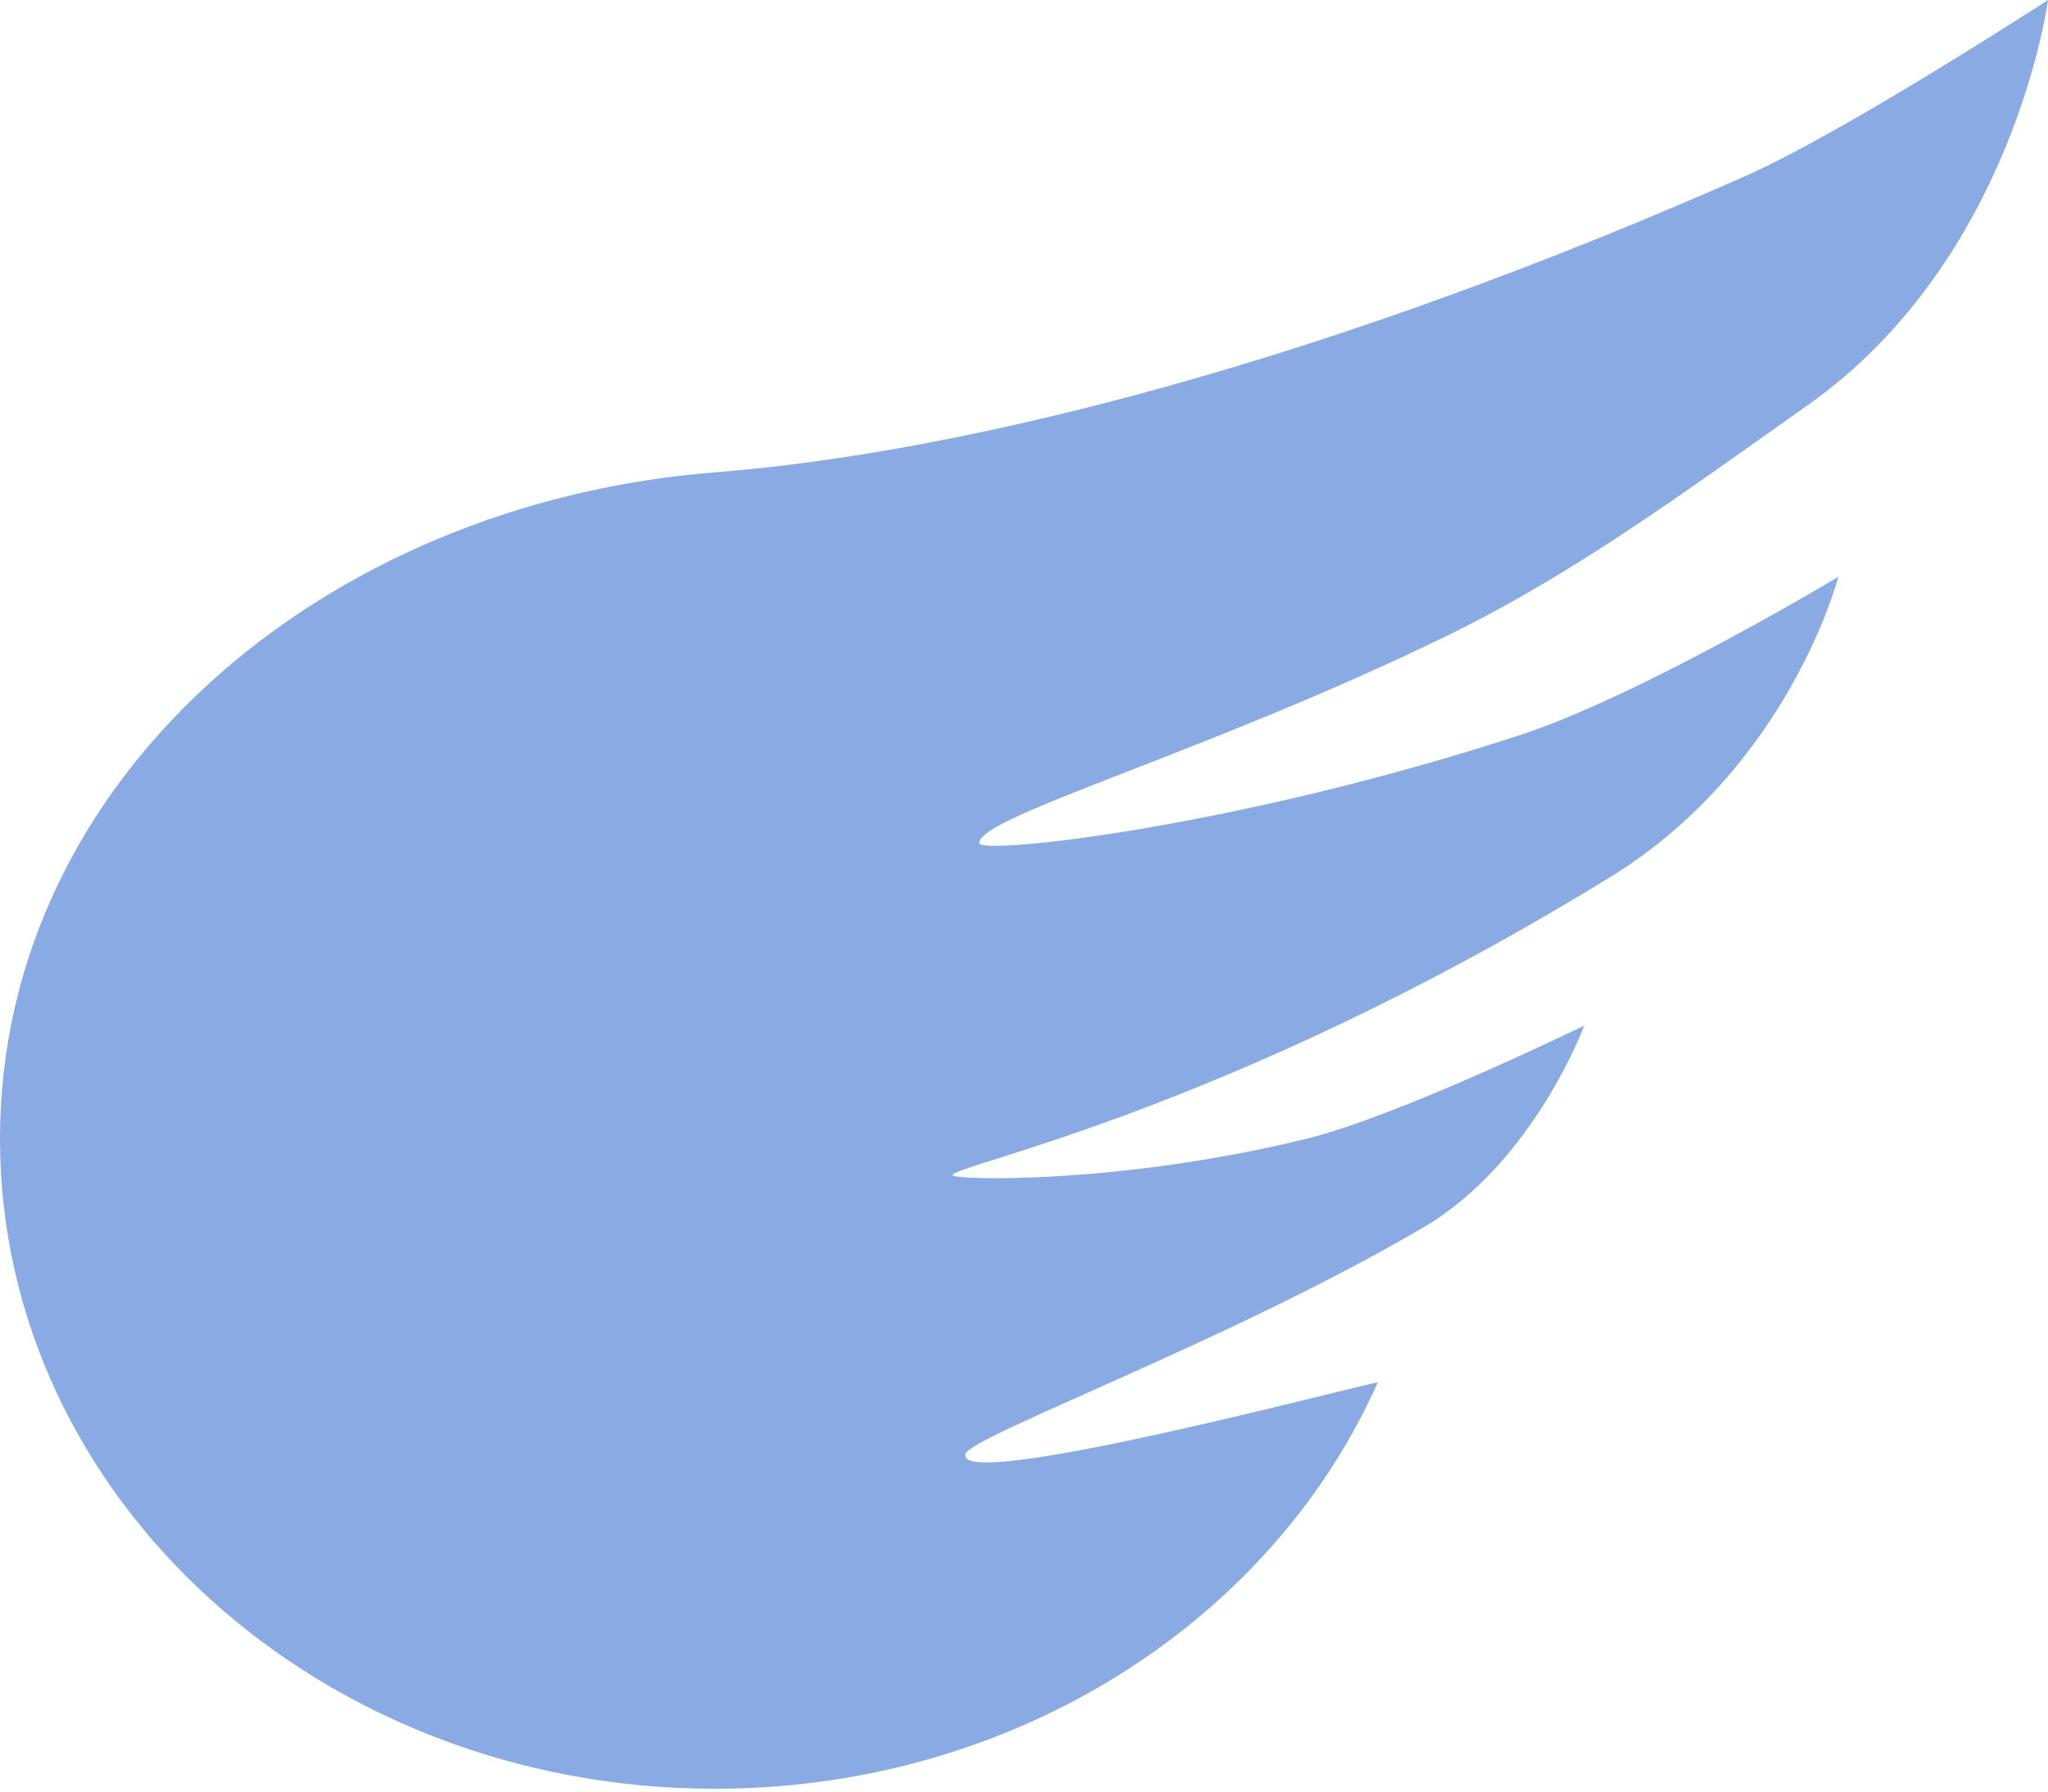 <svg width="144" height="126" viewBox="0 0 144 126" fill="none" xmlns="http://www.w3.org/2000/svg">
<path fill-rule="evenodd" clip-rule="evenodd" d="M50.263 125.8C71.357 125.8 89.417 113.982 96.873 97.229C96.964 97.025 66.939 105.094 67.897 102.242C68.324 100.968 86.729 94.191 100.139 86.285C107.846 81.742 111.395 72.123 111.395 72.123C111.395 72.123 98.41 78.478 91.846 80.09C78.618 83.339 66.974 82.989 66.974 82.651C66.974 81.919 86.309 78.216 113.182 61.709C125.822 53.944 129.255 40.57 129.255 40.57C129.255 40.57 115.358 48.914 106.957 51.669C87.035 58.202 68.854 60.17 68.854 59.287C68.854 57.394 84.854 52.959 101.817 44.674C110.637 40.366 118.275 34.738 127.127 28.479C141.611 18.238 144 0 144 0C144 0 129.714 9.288 122.743 12.372C93.977 25.099 68.577 31.775 50.263 33.22C22.617 35.402 0 54.846 0 80.09C0 105.335 22.503 125.8 50.263 125.8Z" fill="#89AAE3"/>
</svg>
